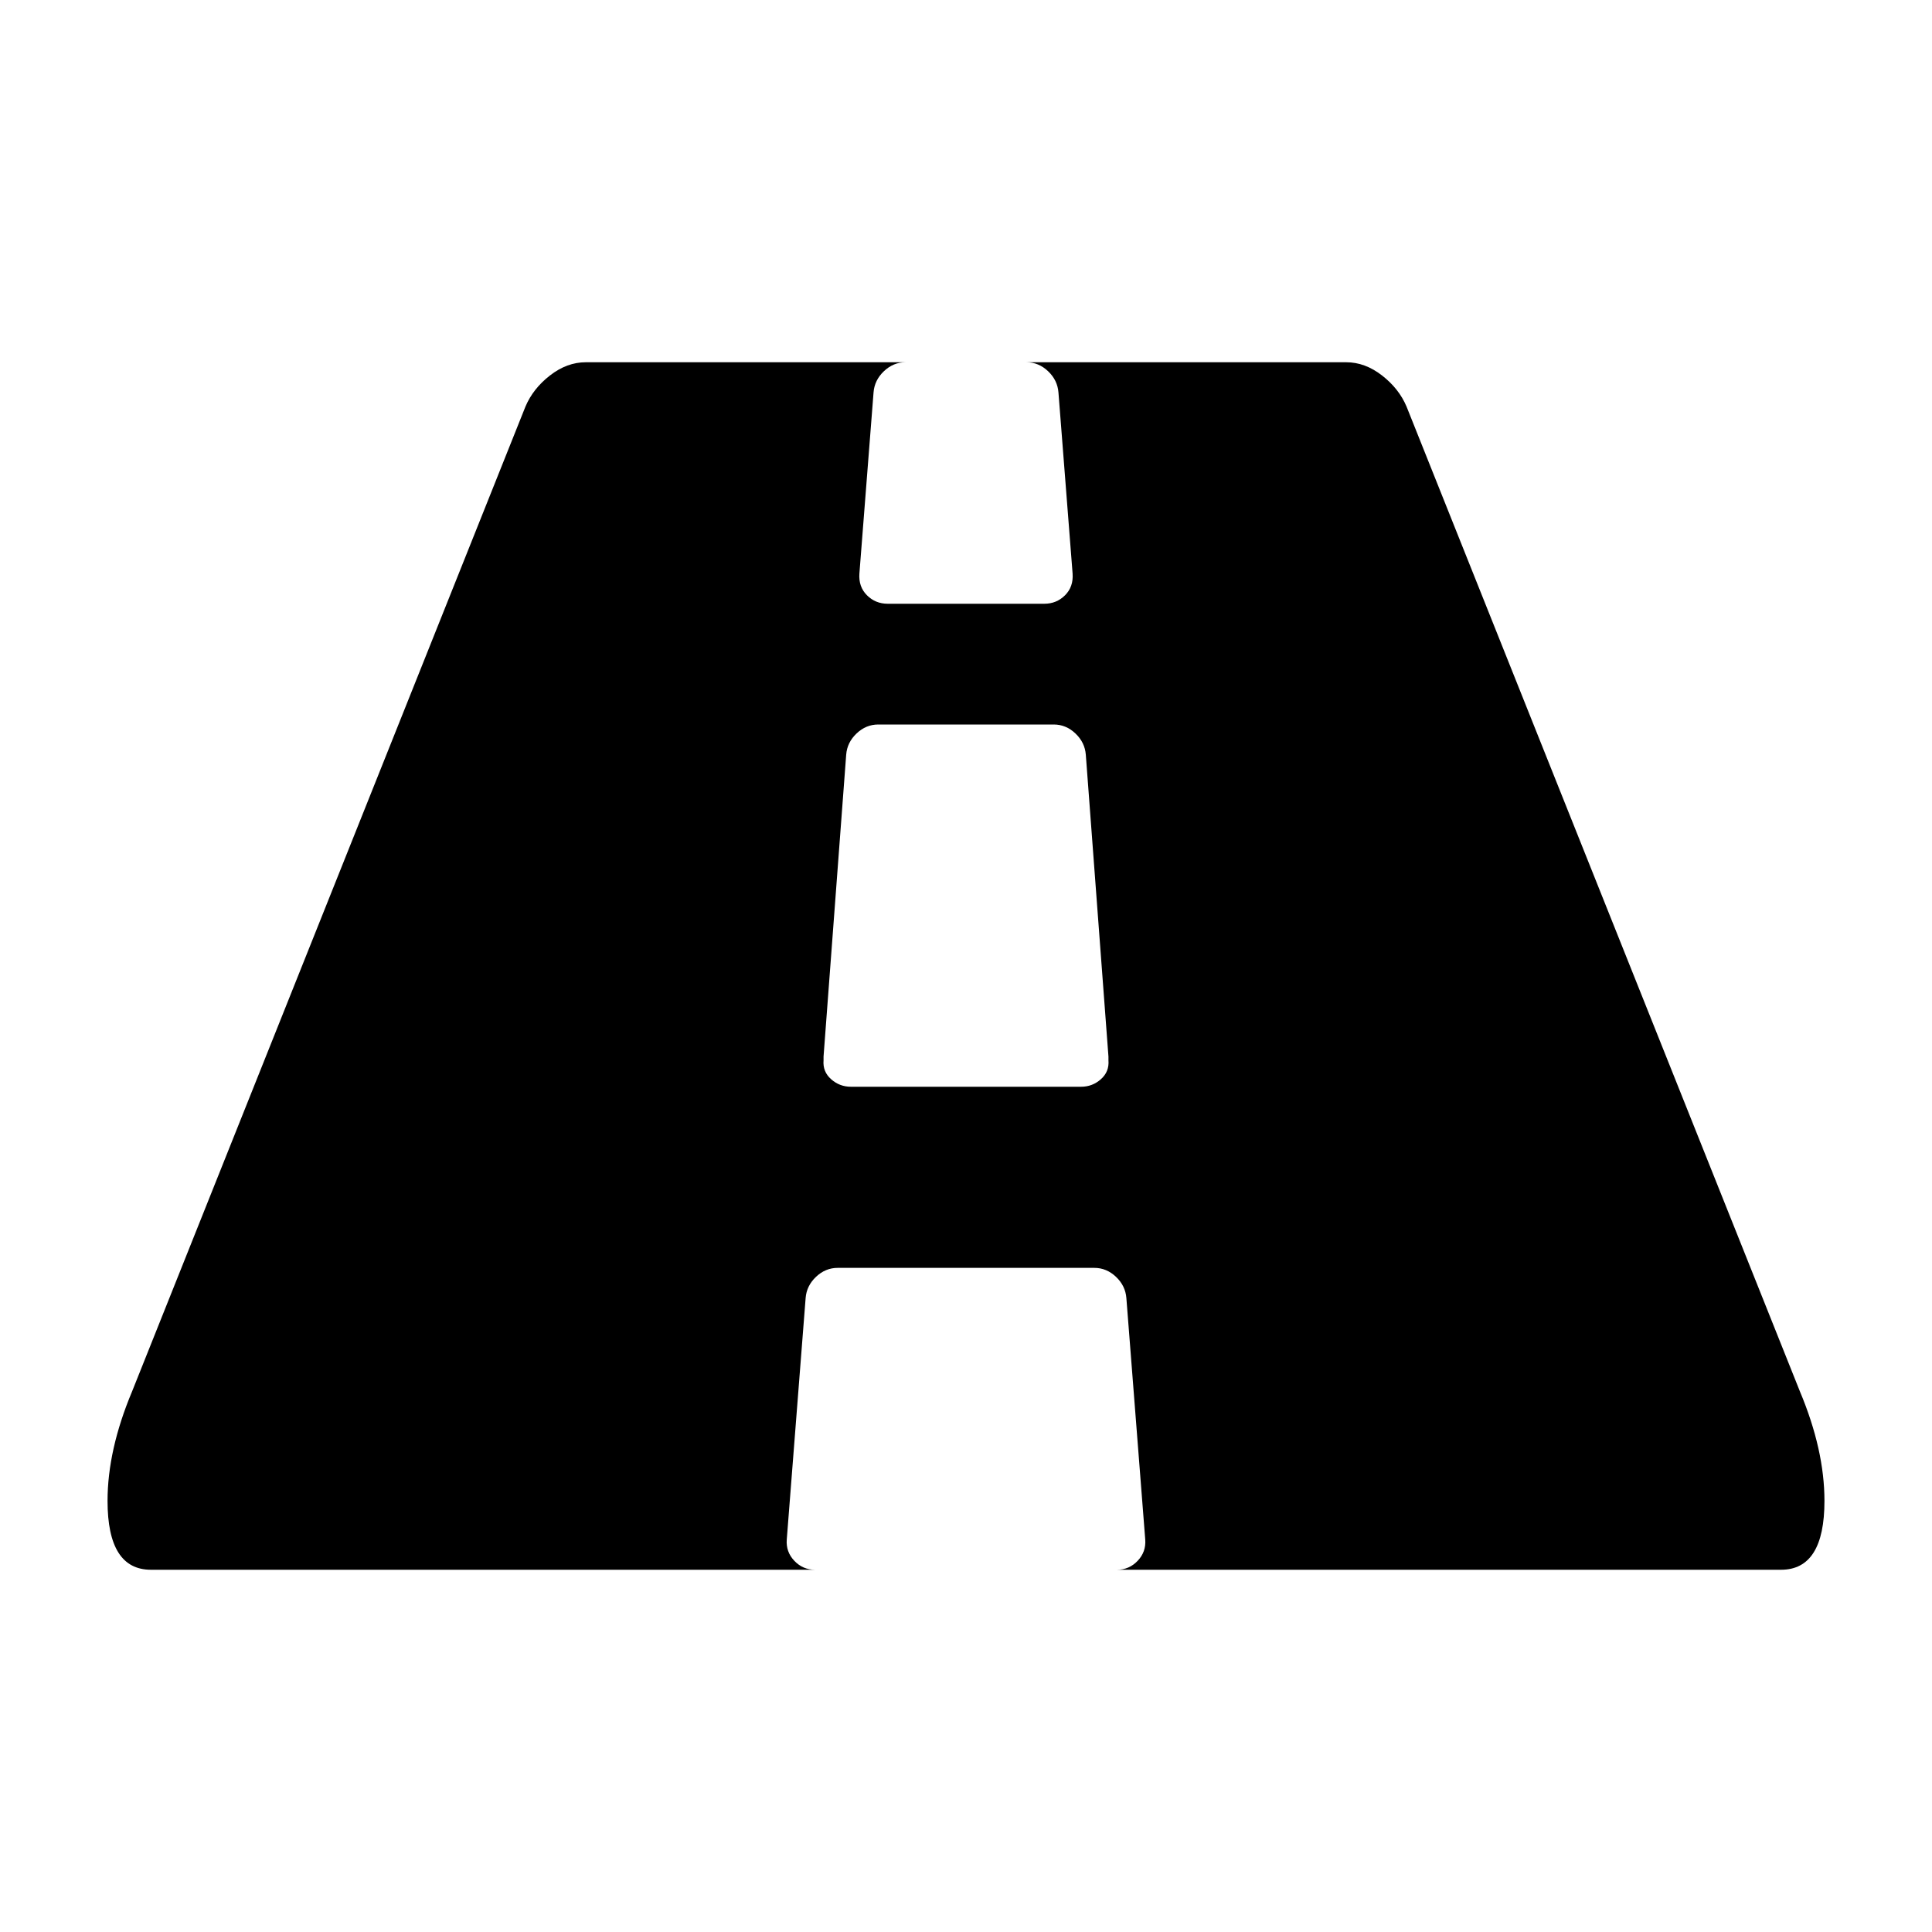 <?xml version="1.0" encoding="UTF-8"?>
<svg xmlns="http://www.w3.org/2000/svg" xmlns:xlink="http://www.w3.org/1999/xlink" width="2048" height="2048" viewBox="0 0 2048 2048" version="1.1">
<g>
<path d="M 1175 1124 L 1175 1120 L 1151 800 C 1150.332 791.332 1146.668 783.832 1140 777.5 C 1133.332 771.168 1125.668 768 1117 768 L 931 768 C 922.332 768 914.668 771.168 908 777.5 C 901.332 783.832 897.668 791.332 897 800 L 873 1120 L 873 1124 C 872.332 1132 875 1138.668 881 1144 C 887 1149.332 894 1152 902 1152 L 1146 1152 C 1154 1152 1161 1149.332 1167 1144 C 1173 1138.668 1175.668 1132 1175 1124 Z M 1934 1591 C 1934 1639.668 1918.668 1664 1888 1664 L 1184 1664 C 1192.668 1664 1200 1660.832 1206 1654.5 C 1212 1648.168 1214.668 1640.668 1214 1632 L 1194 1376 C 1193.332 1367.332 1189.668 1359.832 1183 1353.5 C 1176.332 1347.168 1168.668 1344 1160 1344 L 888 1344 C 879.332 1344 871.668 1347.168 865 1353.5 C 858.332 1359.832 854.668 1367.332 854 1376 L 834 1632 C 833.332 1640.668 836 1648.168 842 1654.5 C 848 1660.832 855.332 1664 864 1664 L 160 1664 C 129.332 1664 114 1639.668 114 1591 C 114 1555 122.668 1516.332 140 1475 L 557 431 C 562.332 418.332 571 407.332 583 398 C 595 388.668 607.668 384 621 384 L 960 384 C 951.332 384 943.668 387.168 937 393.5 C 930.332 399.832 926.668 407.332 926 416 L 911 608 C 910.332 617.332 913 625 919 631 C 925 637 932.332 640 941 640 L 1107 640 C 1115.668 640 1123 637 1129 631 C 1135 625 1137.668 617.332 1137 608 L 1122 416 C 1121.332 407.332 1117.668 399.832 1111 393.5 C 1104.332 387.168 1096.668 384 1088 384 L 1427 384 C 1440.332 384 1453 388.668 1465 398 C 1477 407.332 1485.668 418.332 1491 431 L 1908 1475 C 1925.332 1516.332 1934 1555 1934 1591 Z M 1934 1591 "/>
</g>
</svg>

